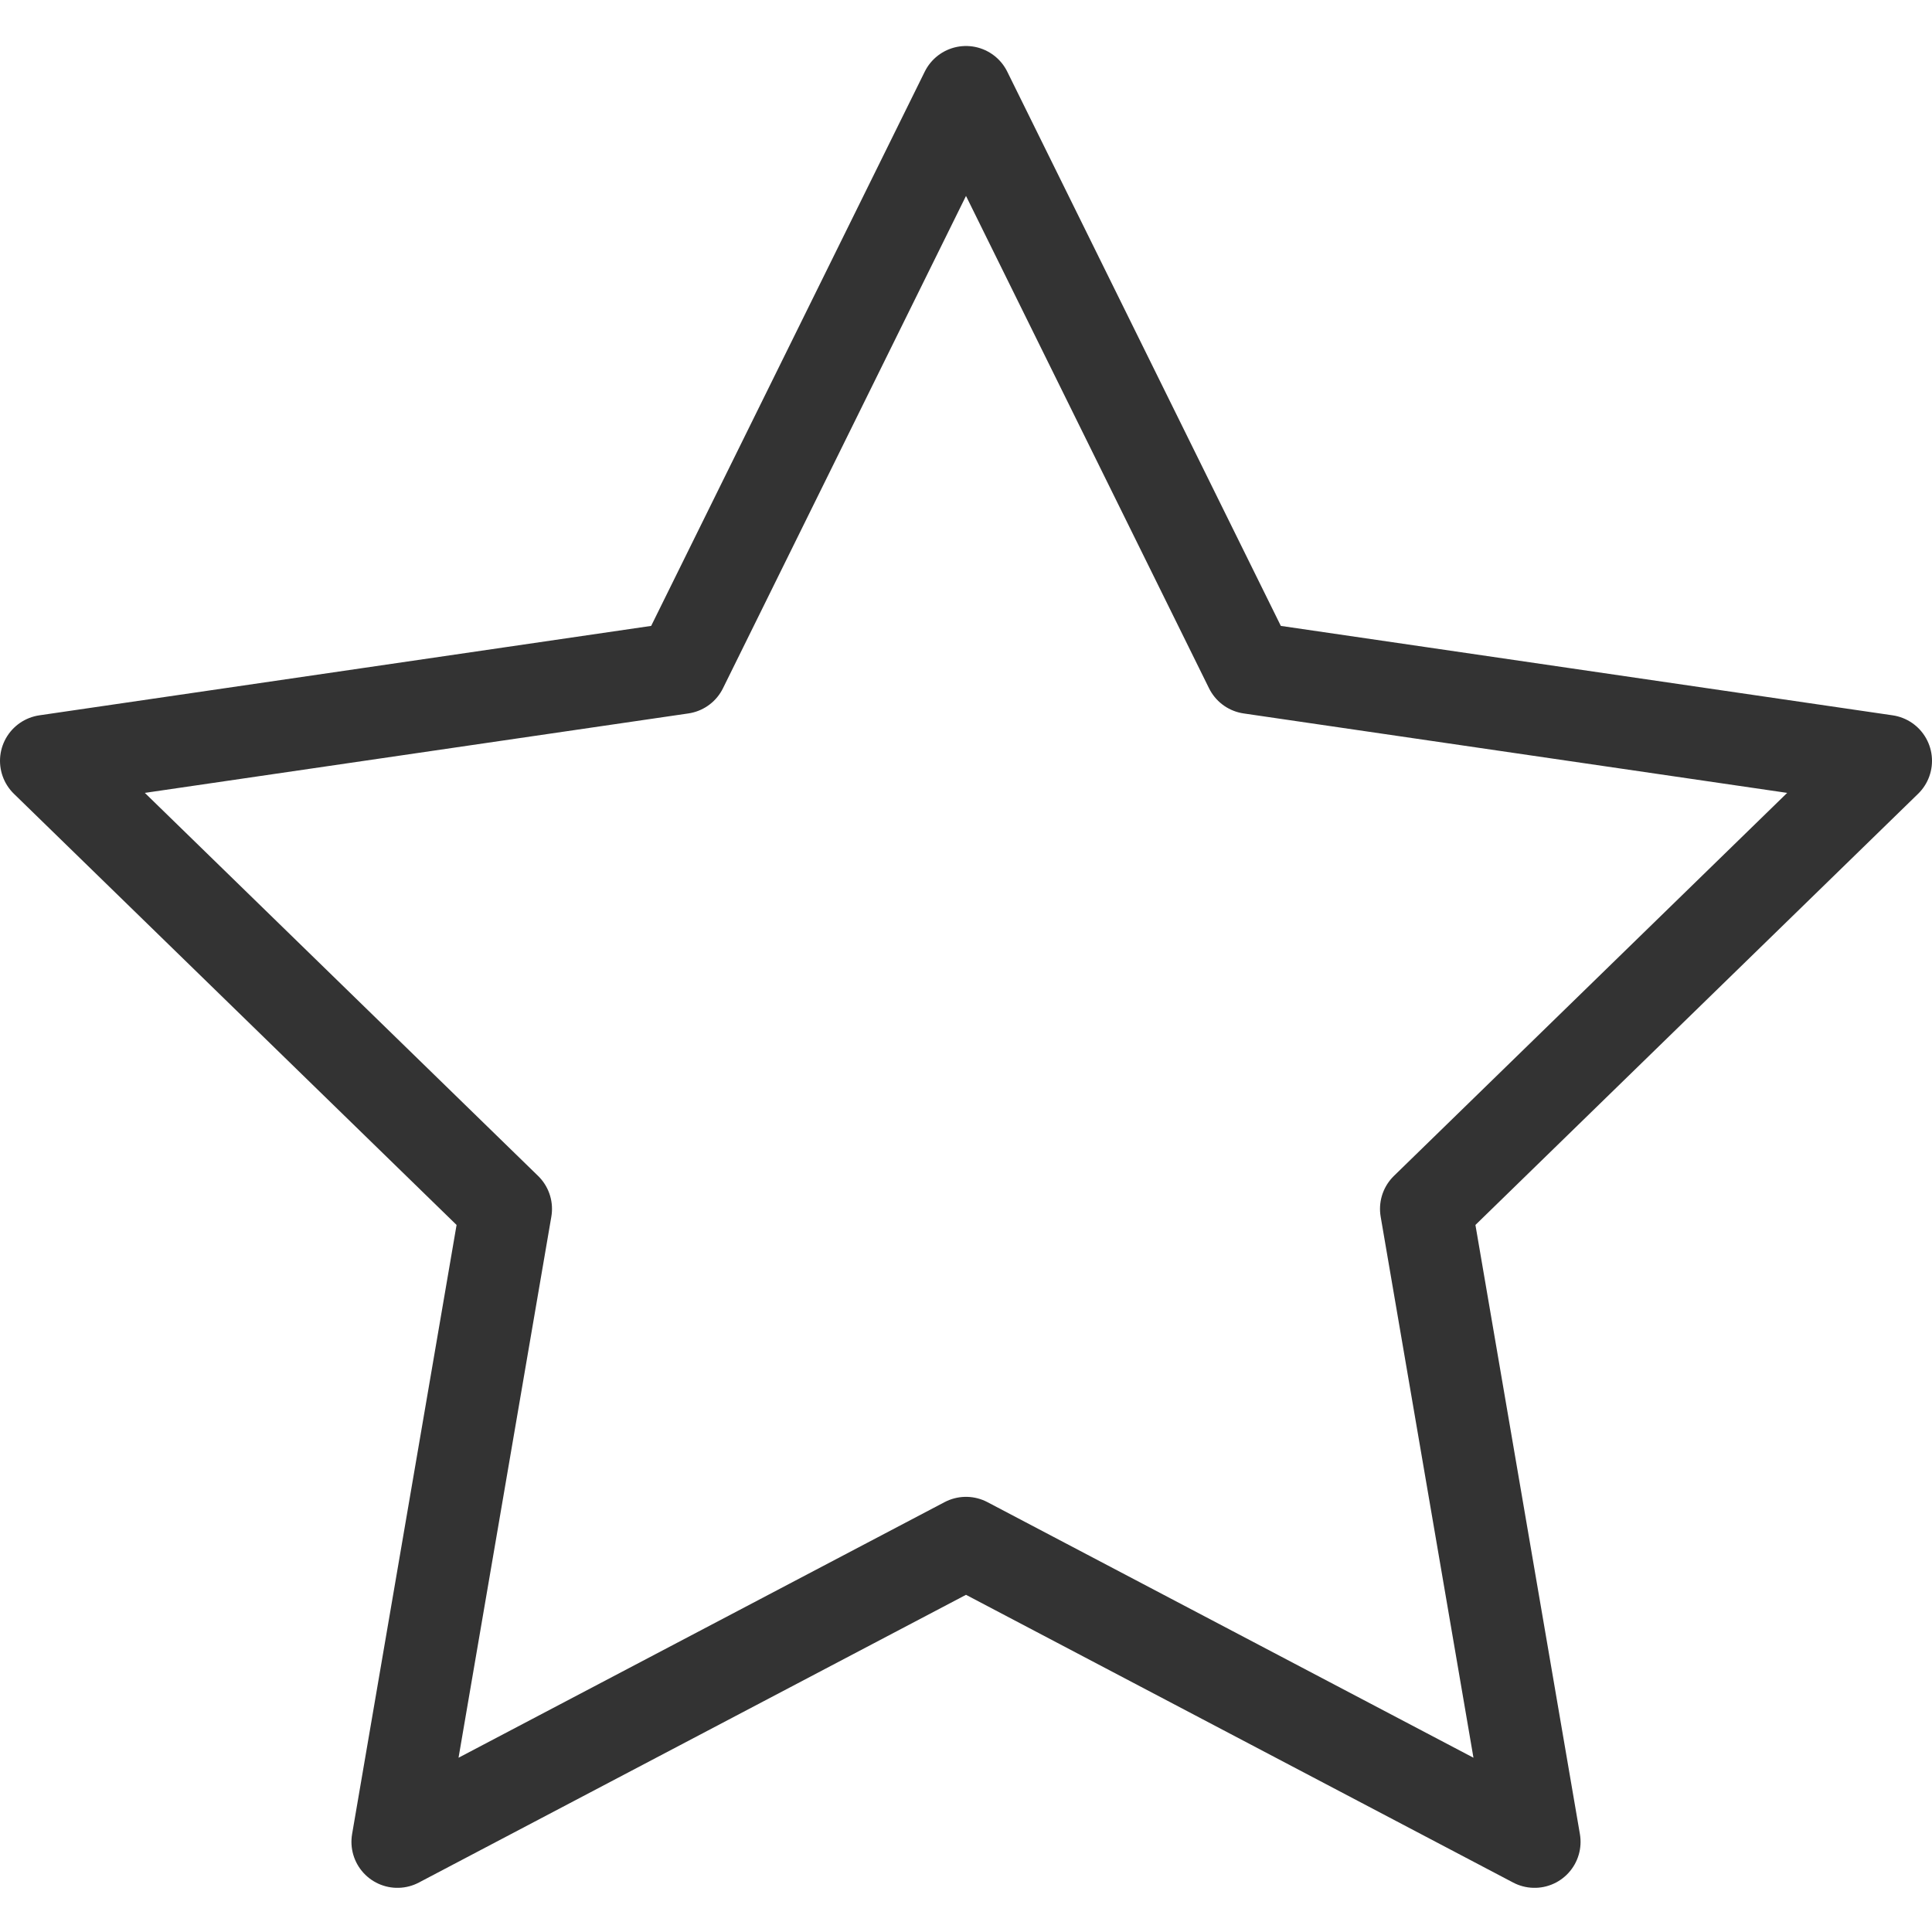 <svg width="21" height="21" viewBox="0 0 21 21" fill="none" xmlns="http://www.w3.org/2000/svg">
<path d="M10.5 1L13.59 7.26L20.5 8.27L15.5 13.14L16.68 20.02L10.5 16.77L4.32 20.02L5.5 13.14L0.5 8.27L7.41 7.26L10.5 1Z" stroke="#333333" stroke-linecap="round" stroke-linejoin="round"/>
</svg>

